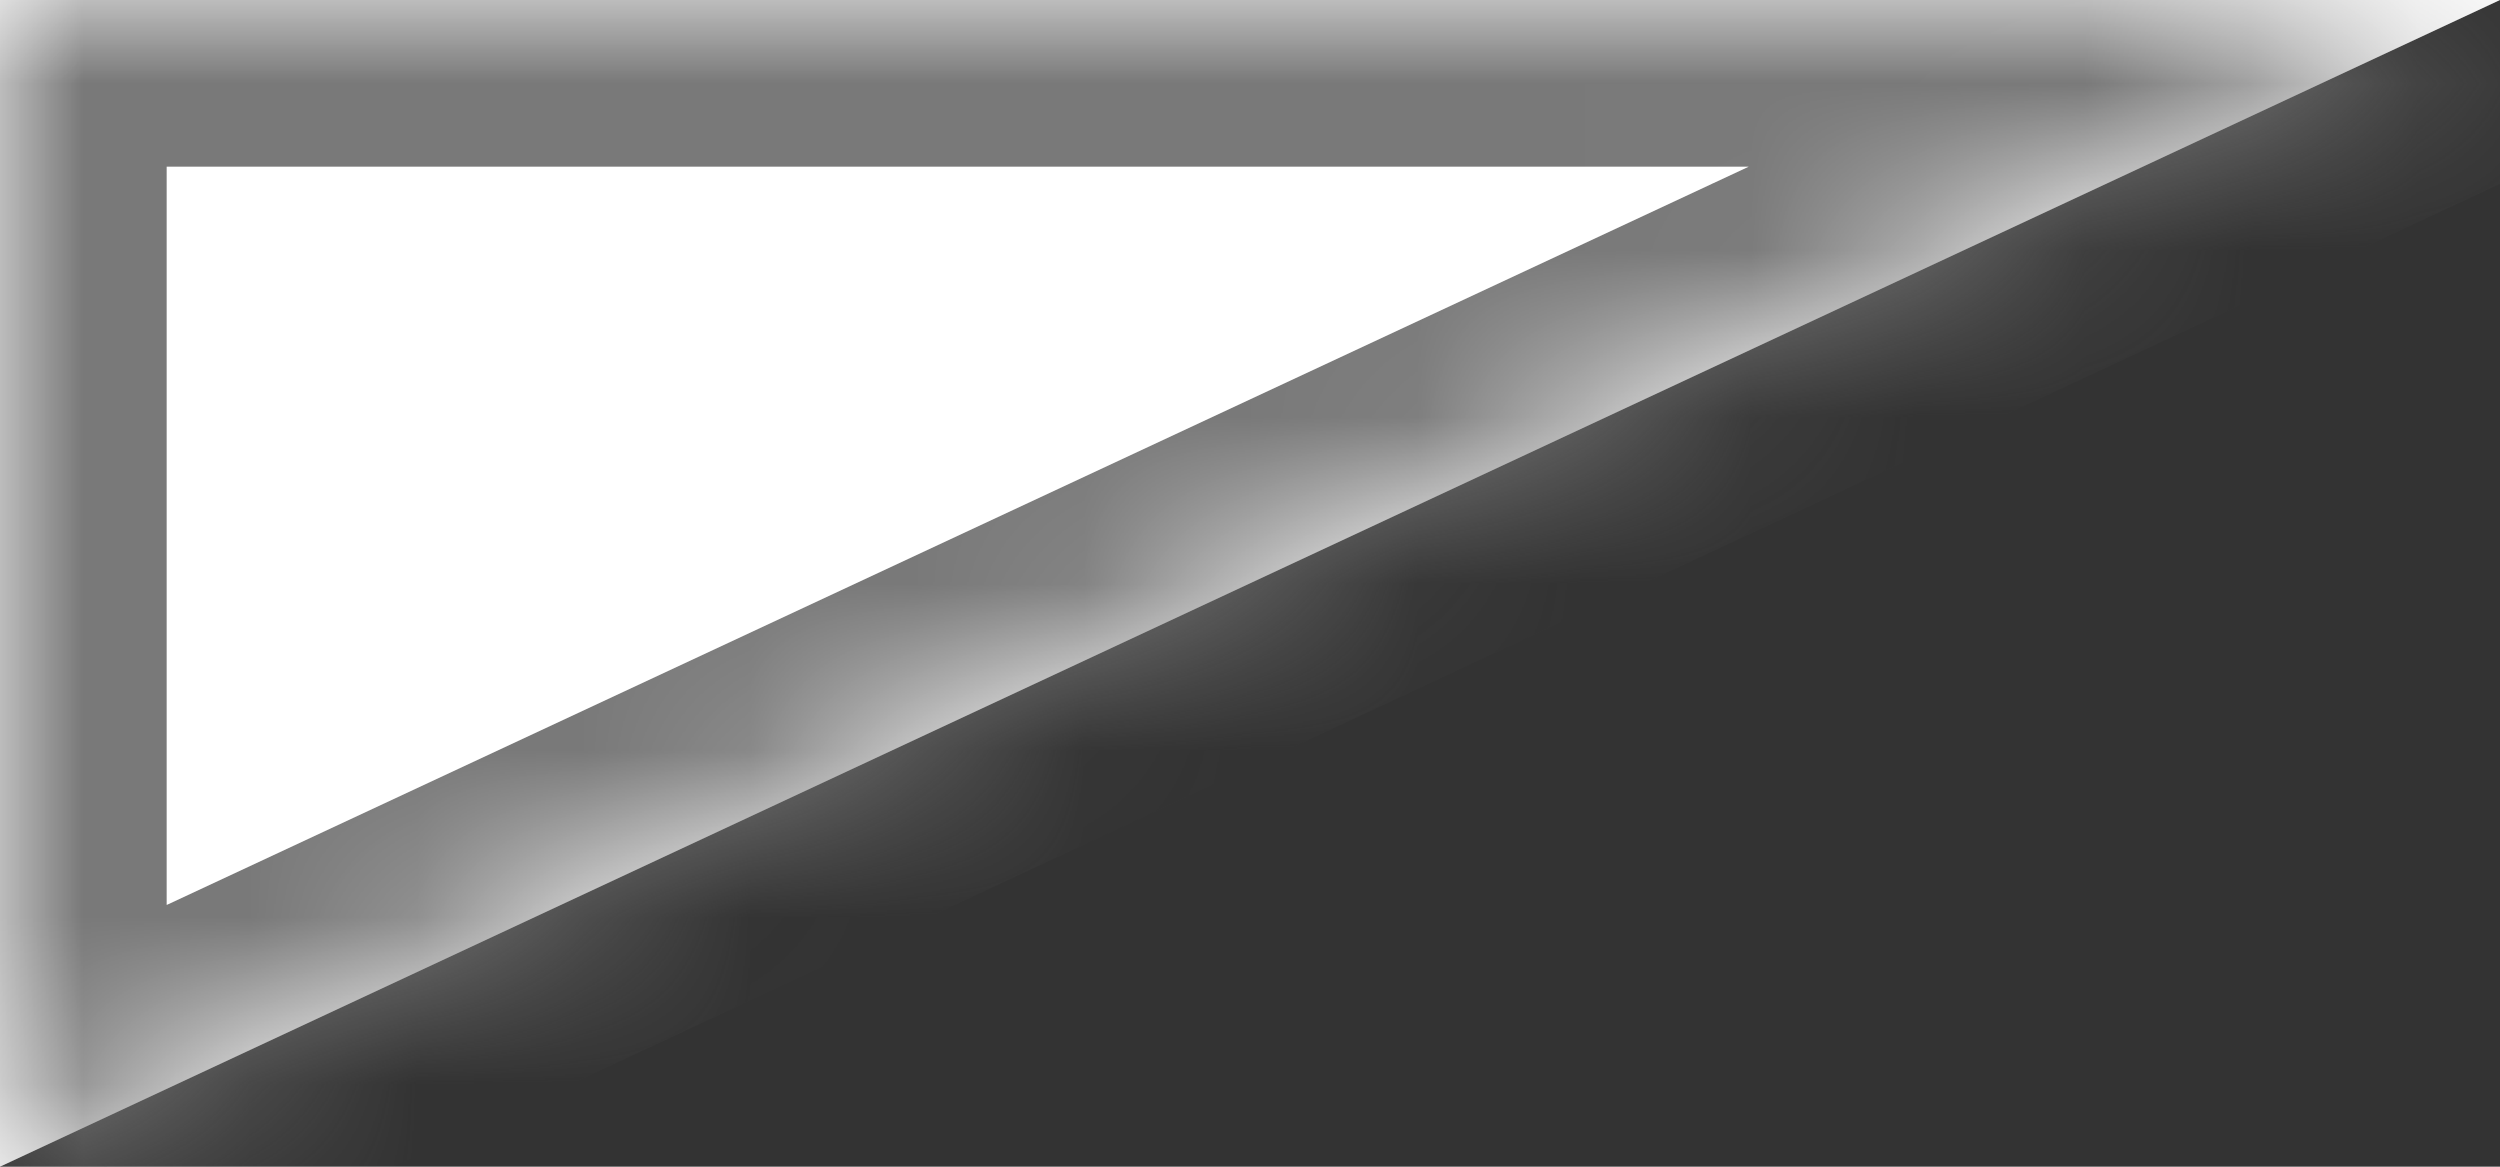﻿<?xml version="1.0" encoding="utf-8"?>
<svg version="1.1" xmlns:xlink="http://www.w3.org/1999/xlink" width="15px" height="7px" xmlns="http://www.w3.org/2000/svg">
  <rect width="100%" height="100%" fill="#333333" stroke="none"/>
  <defs>
    <mask fill="white" id="clip107">
      <path d="M 15 0  L 0 7  L 0 0  L 15 0  Z " fill-rule="evenodd" />
    </mask>
  </defs>
  <g transform="matrix(1 0 0 1 -535 -5 )">
    <path d="M 15 0  L 0 7  L 0 0  L 15 0  Z " fill-rule="nonzero" fill="#ffffff" stroke="none" transform="matrix(1 0 0 1 535 5 )" />
    <path d="M 15 0  L 0 7  L 0 0  L 15 0  Z " stroke-width="2" stroke="#797979" fill="none" transform="matrix(1 0 0 1 535 5 )" mask="url(#clip107)" />
  </g>
</svg>